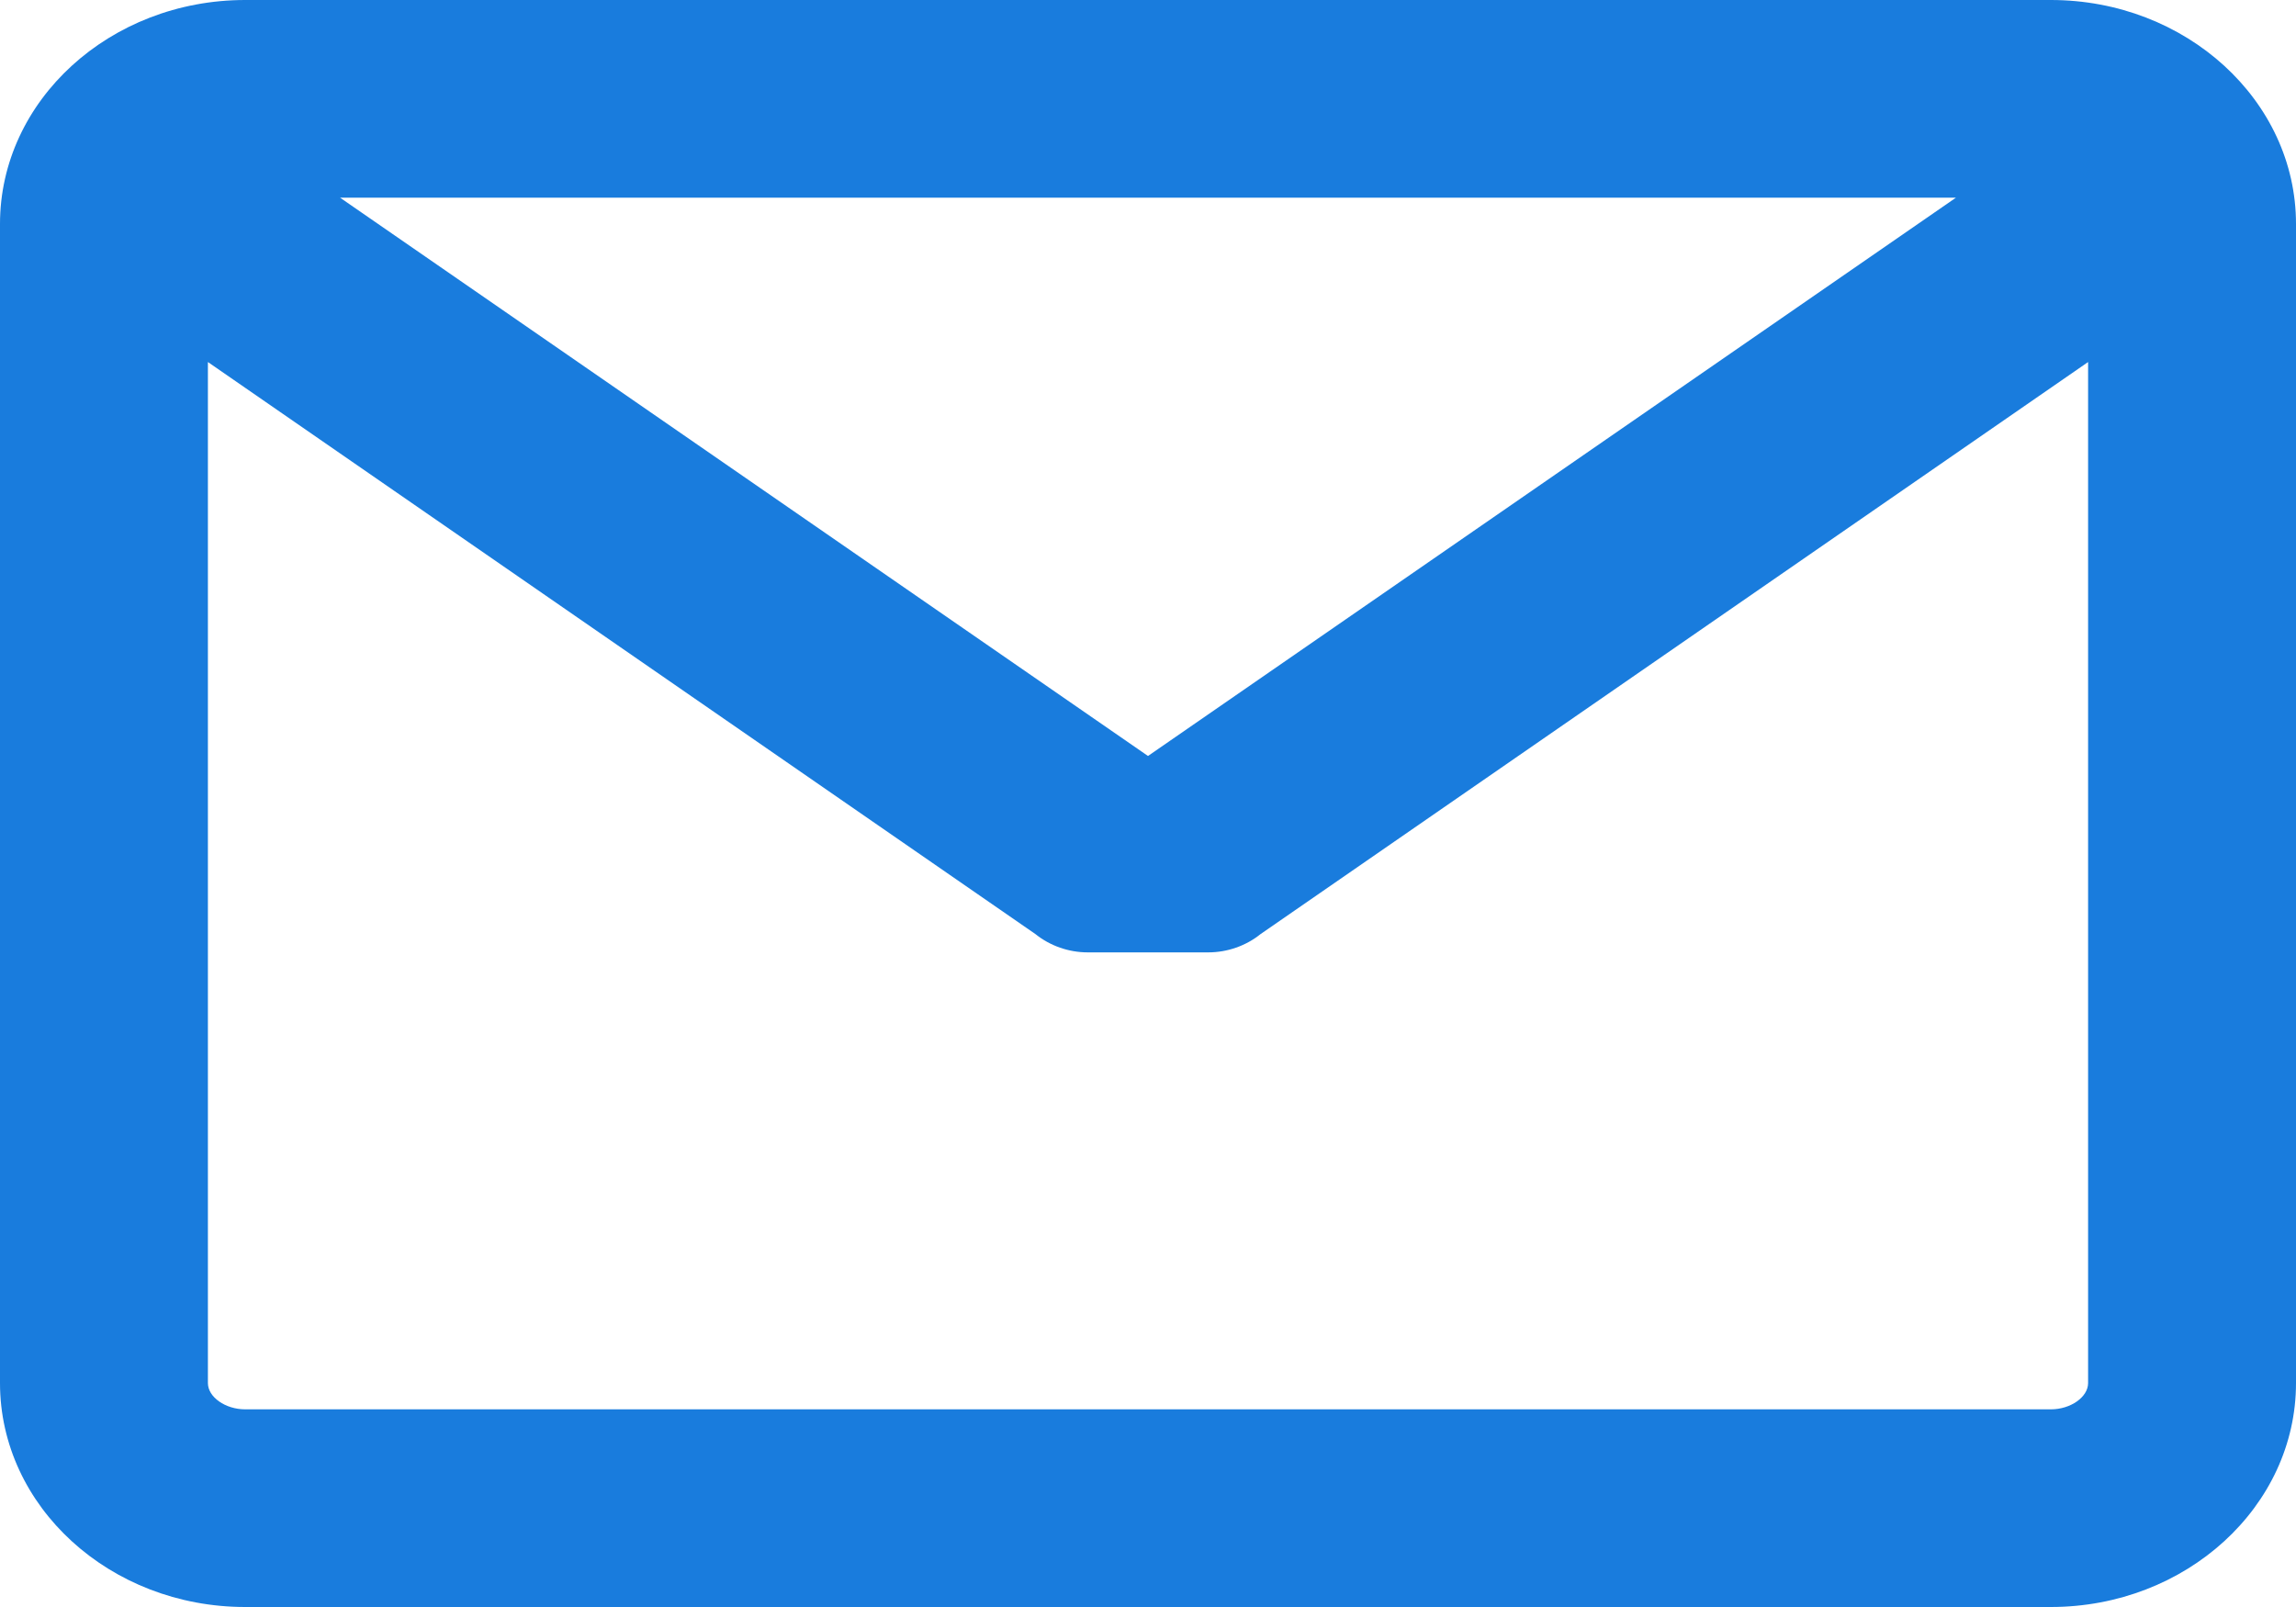 <svg width="20" height="14" viewBox="0 0 20 14" fill="none" xmlns="http://www.w3.org/2000/svg">
<path d="M17.864 0H2.136C0.958 0 0 0.875 0 1.951V12.049C0 13.125 0.958 14 2.136 14H17.864C19.042 14 20 13.125 20 12.049V1.951C20 0.875 19.042 0 17.864 0ZM17.864 12.278H2.136C1.963 12.278 1.811 12.171 1.811 12.049V3.154L9.02 8.138C9.147 8.24 9.309 8.297 9.476 8.297L10.524 8.297C10.691 8.297 10.853 8.24 10.98 8.138L18.189 3.154V12.049C18.189 12.171 18.037 12.278 17.864 12.278ZM10 6.586L2.962 1.722H17.038L10 6.586Z" fill="#197CDD"/>
</svg>
